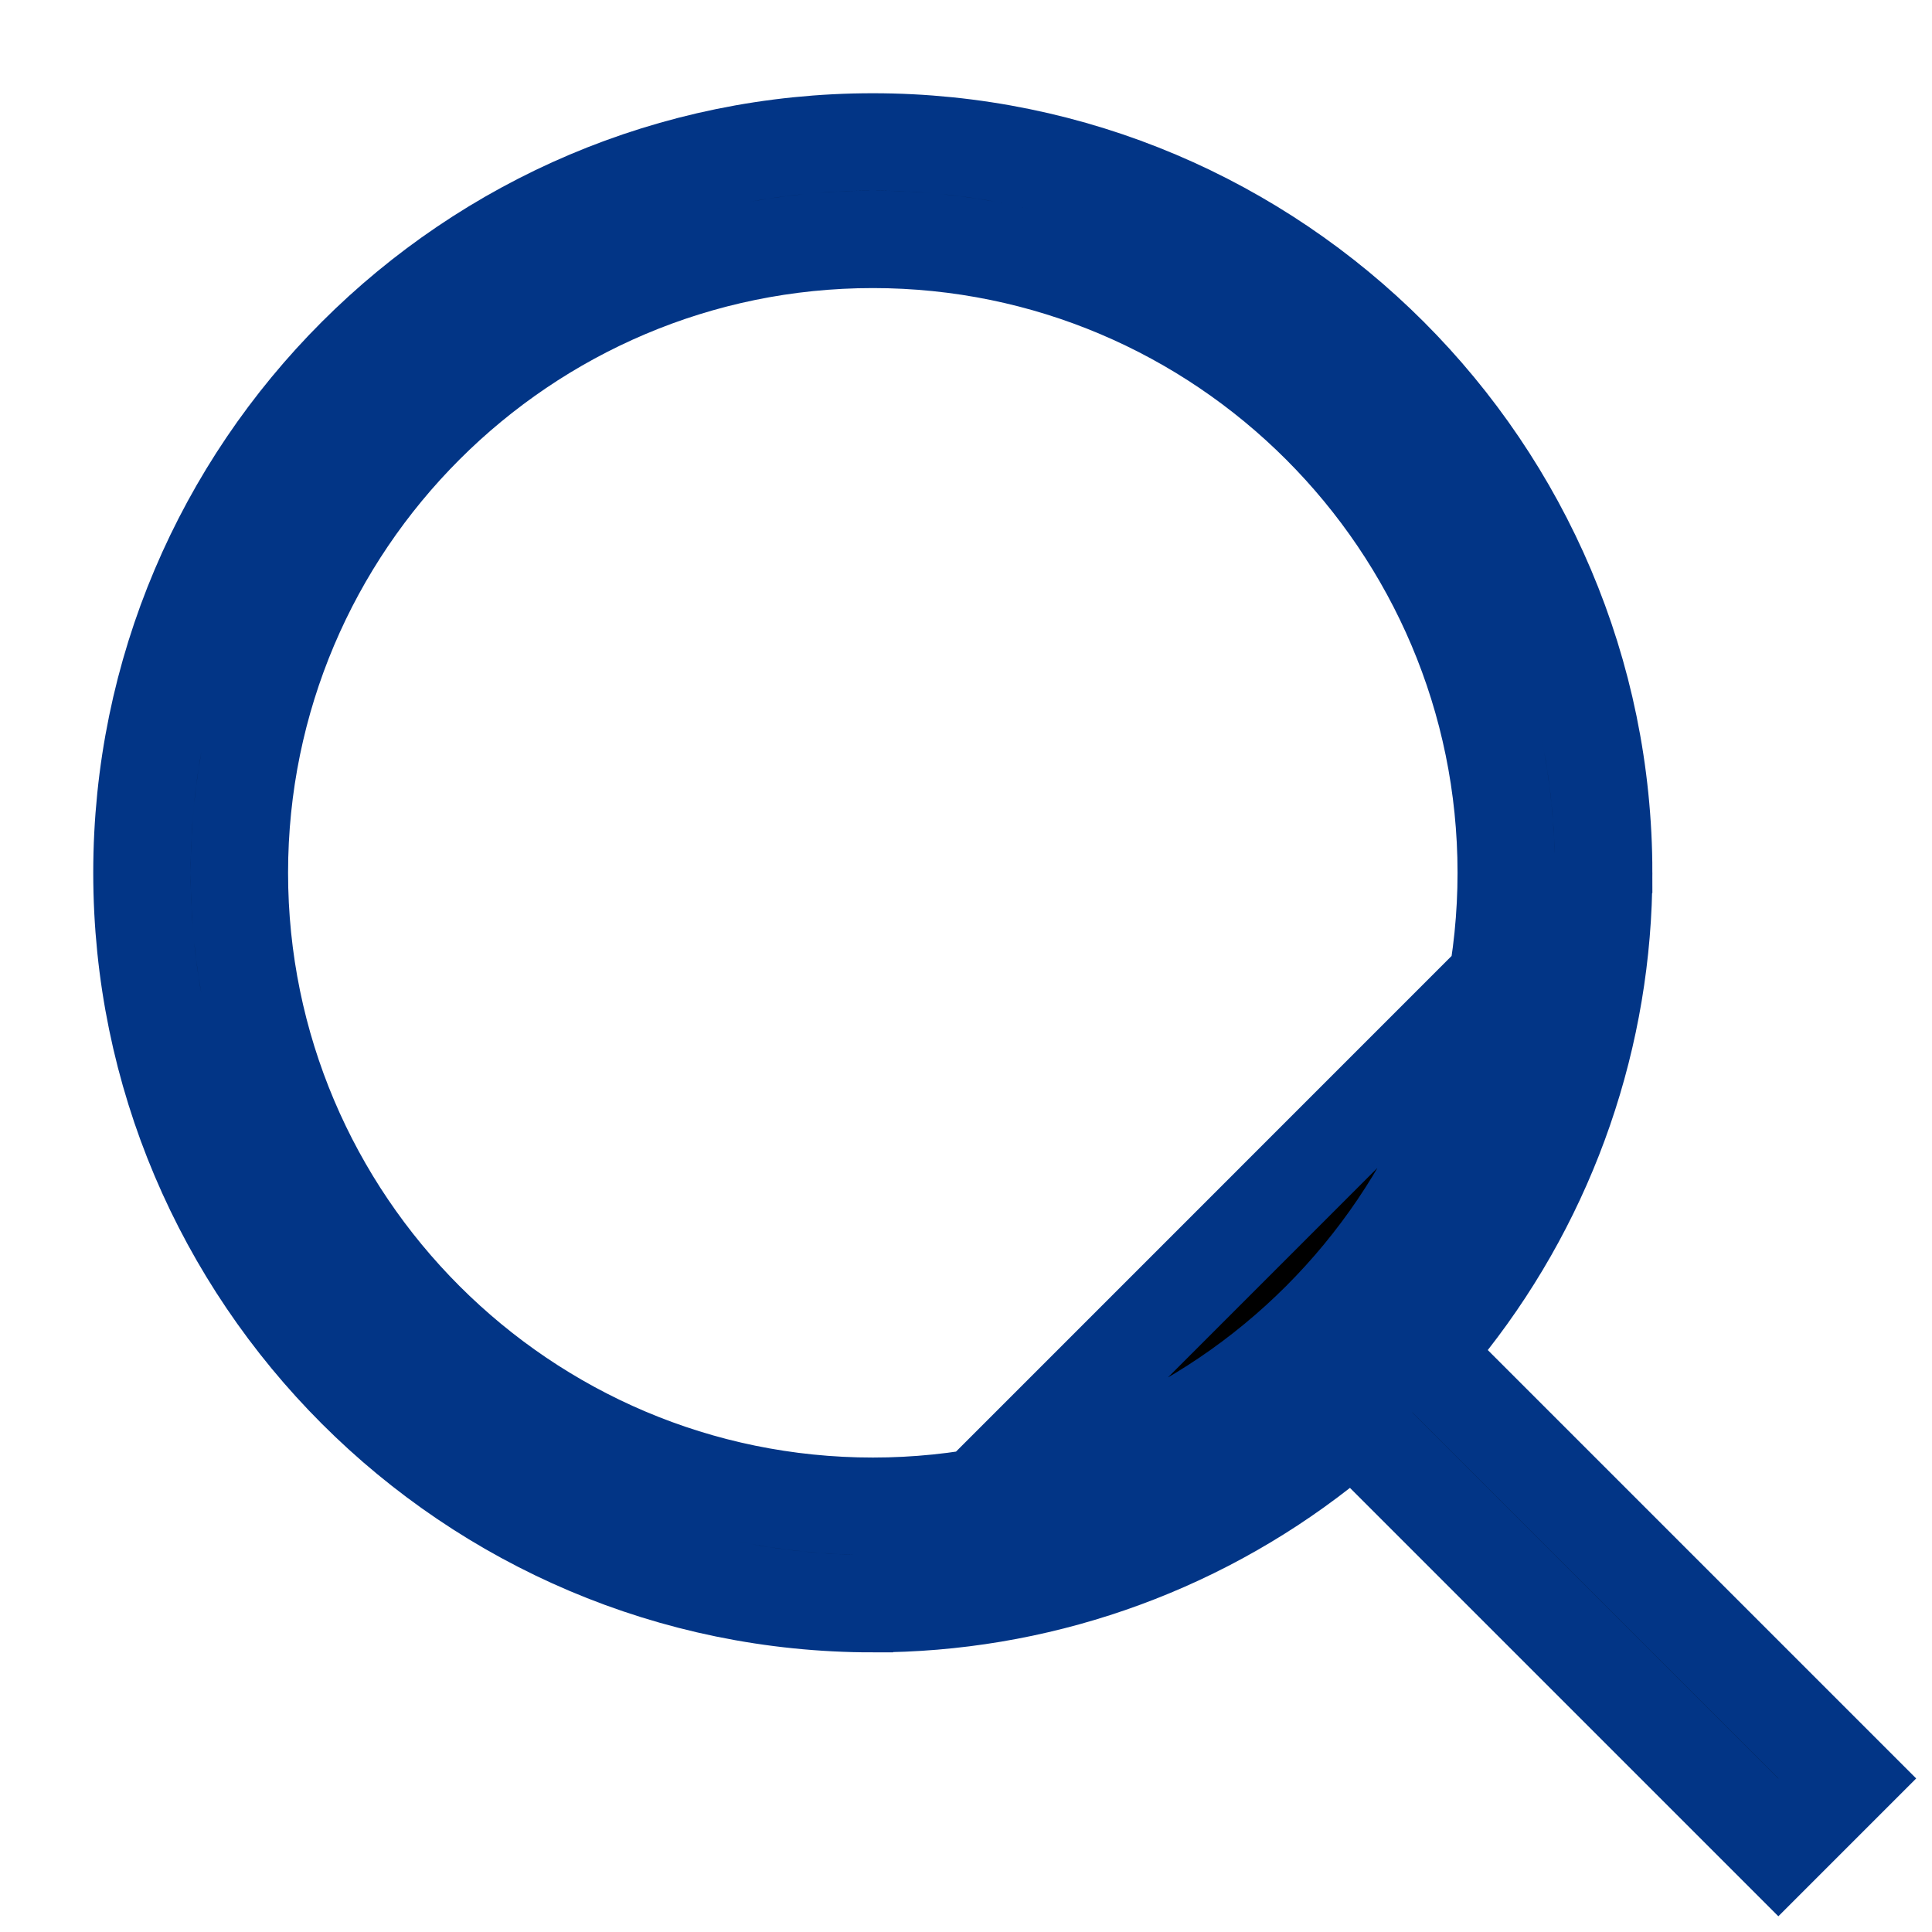 <svg width="19" height="19" viewBox="0 0 19 19" fill="none" xmlns="http://www.w3.org/2000/svg">
<path d="M13.316 13.994L13.615 14.294L17.489 18.168L18.167 17.49L14.293 13.616L13.993 13.316L14.254 12.982C15.237 11.726 15.771 10.178 15.771 8.583L13.316 13.994ZM13.316 13.994L12.981 14.255M13.316 13.994L12.981 14.255M12.981 14.255C11.726 15.237 10.178 15.771 8.584 15.771L12.981 14.255ZM8.584 15.771C4.621 15.771 1.396 12.546 1.396 8.583C1.396 4.621 4.621 1.396 8.584 1.396C12.546 1.396 15.771 4.621 15.771 8.583L8.584 15.771ZM14.813 8.583C14.813 5.148 12.019 2.354 8.584 2.354C5.148 2.354 2.354 5.148 2.354 8.583C2.354 12.019 5.148 14.813 8.584 14.813C12.019 14.813 14.813 12.019 14.813 8.583Z" fill="black" stroke="#023586" stroke-width="0.958"/>
</svg>
